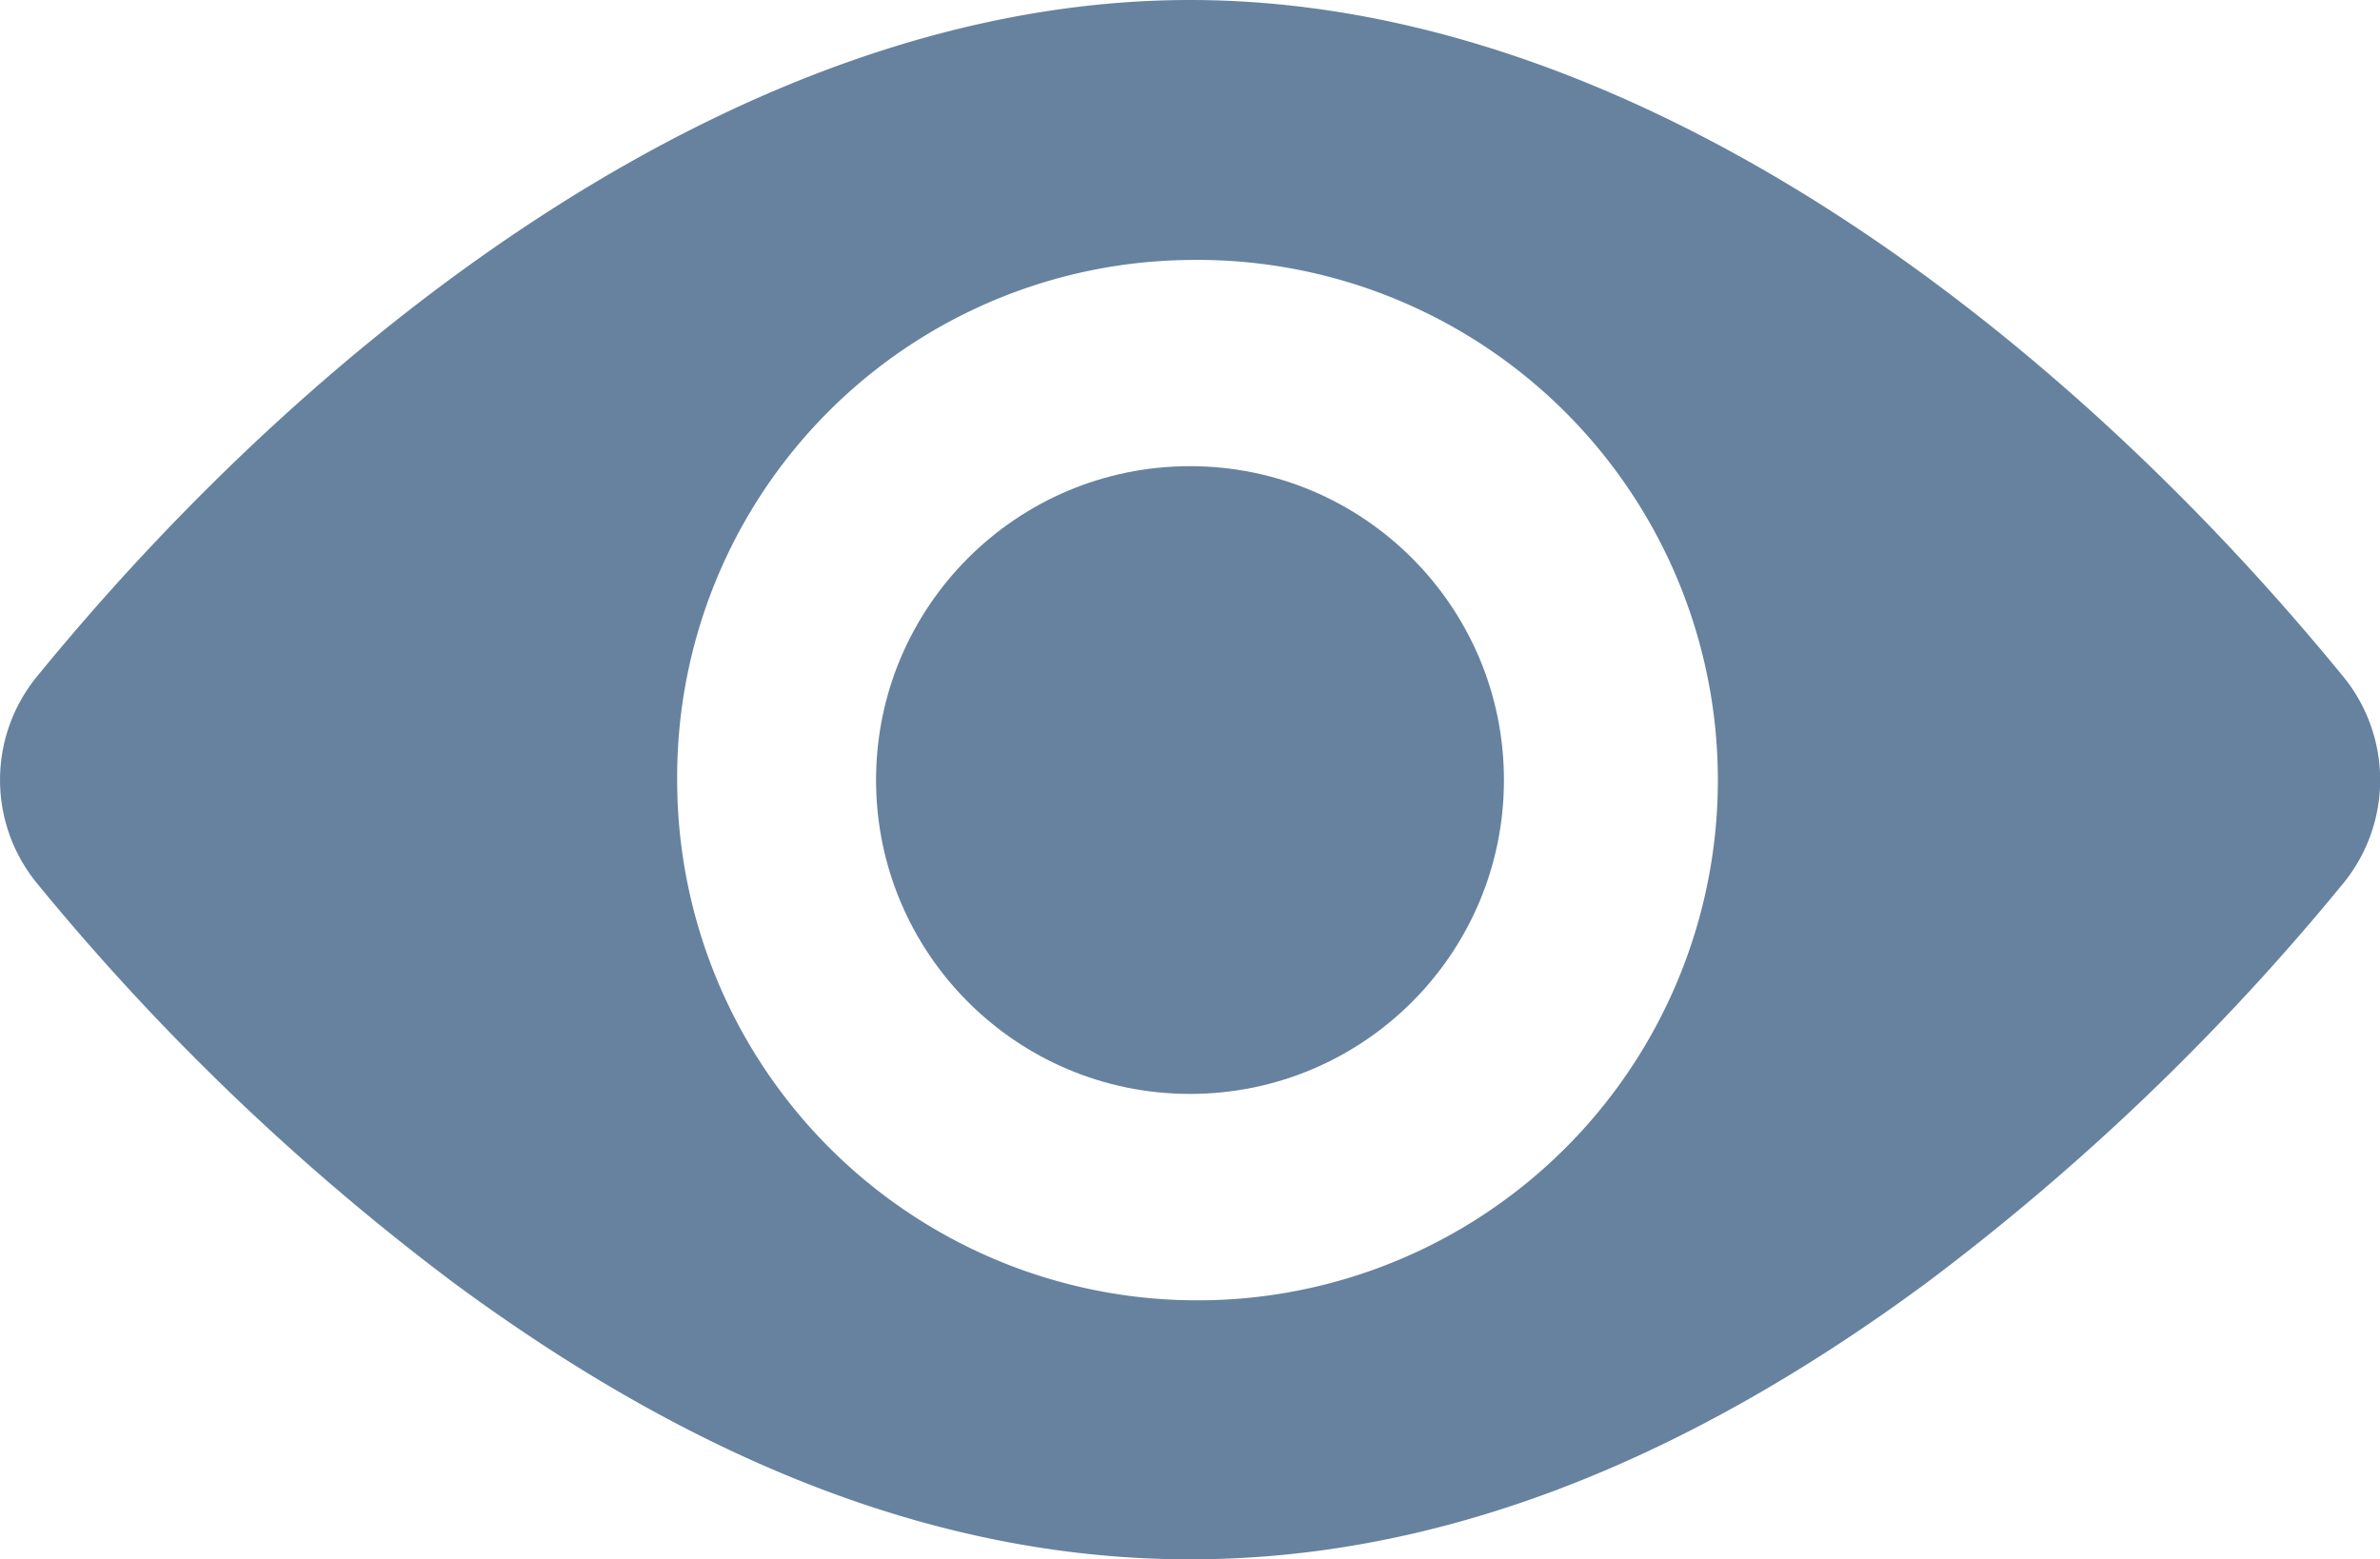<svg xmlns="http://www.w3.org/2000/svg" width="16.466" height="10.79" viewBox="0 0 16.466 10.79">
  <g id="Group_58416" data-name="Group 58416" transform="translate(-6164.848 -8848.569)">
    <circle id="Ellipse_286" data-name="Ellipse 286" cx="2.172" cy="2.172" r="2.172" transform="translate(6170.909 8851.795)" fill="#66829f"/>
    <path id="Path_9301" data-name="Path 9301" d="M16.214,96.551c-1.949-2.387-4.9-4.685-7.981-4.685S2.2,94.165.253,96.551a1.129,1.129,0,0,0,0,1.424,16.605,16.605,0,0,0,2.887,2.769c3.452,2.548,6.728,2.553,10.188,0a16.605,16.605,0,0,0,2.887-2.769A1.13,1.13,0,0,0,16.214,96.551ZM8.234,93.665a3.6,3.6,0,1,1-3.549,3.6A3.578,3.578,0,0,1,8.234,93.665Z" transform="translate(6164.848 8756.703)" fill="#66829f"/>
  </g>
</svg>
